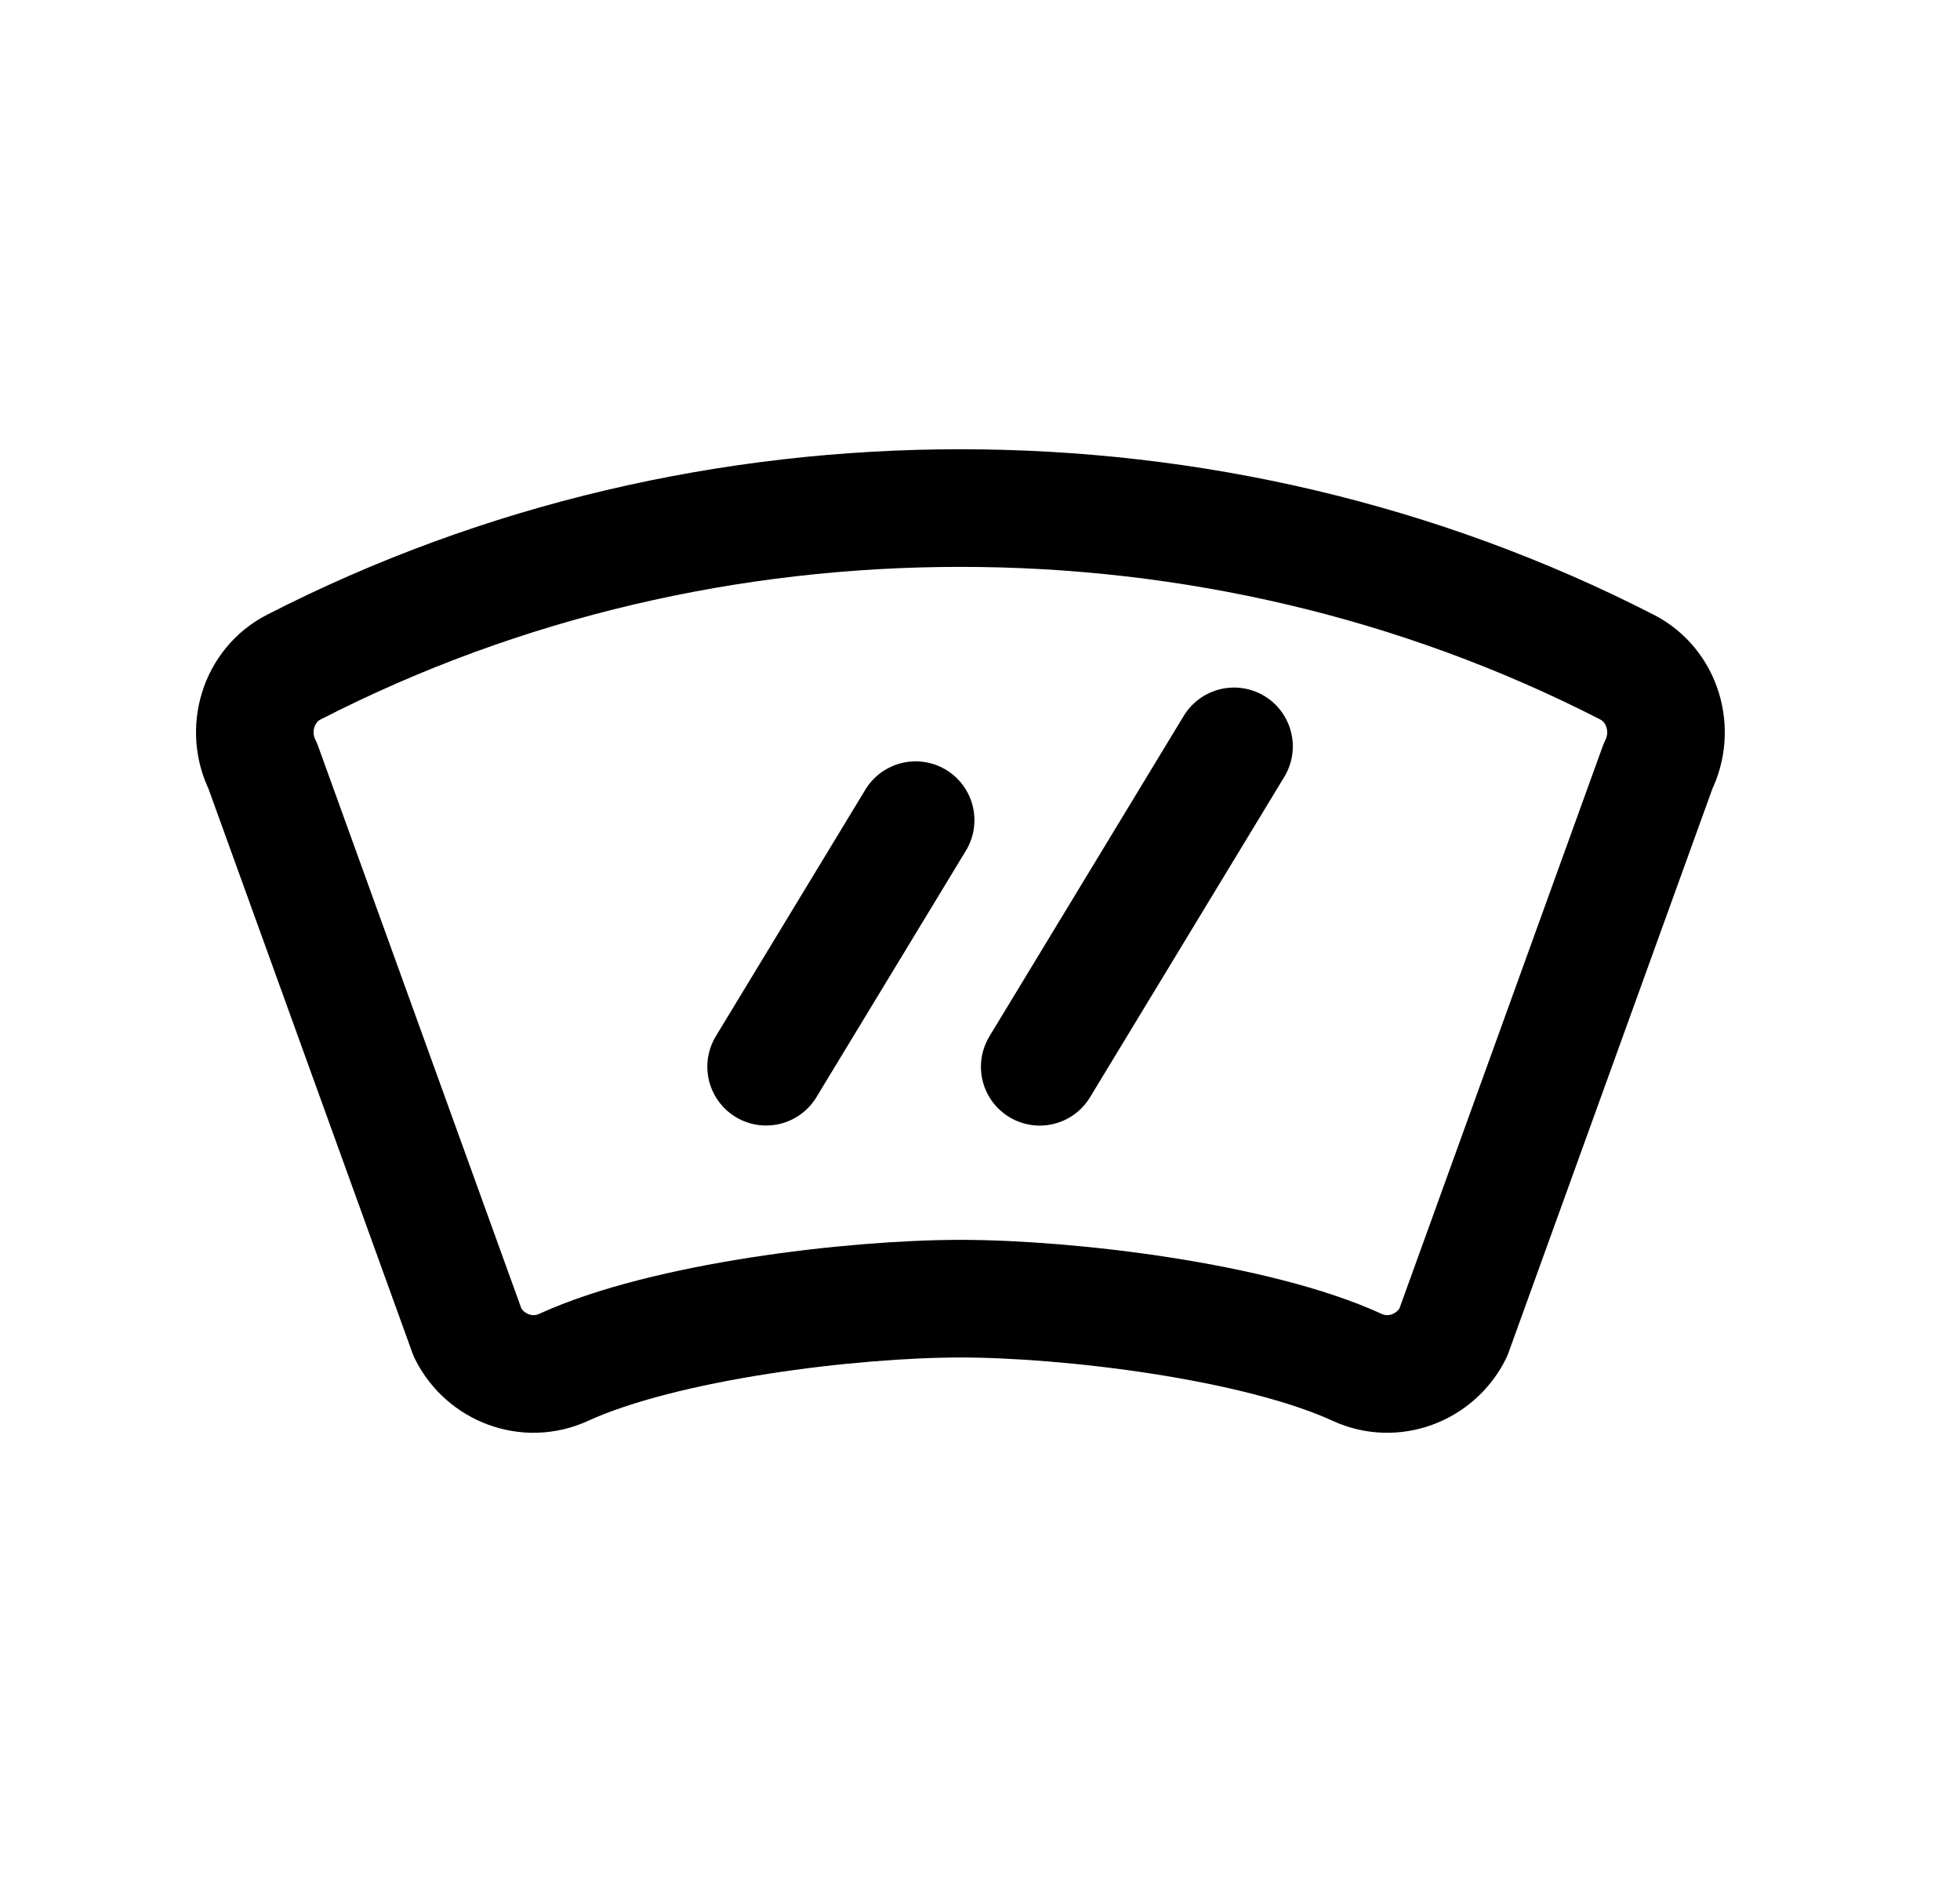 <svg width="25" height="24" viewBox="0 0 25 24" fill="none" xmlns="http://www.w3.org/2000/svg">
<path fill-rule="evenodd" clip-rule="evenodd" d="M21.149 9.769L18.535 16.997C18.31 17.447 17.77 17.648 17.313 17.438C16.027 16.848 13.638 16.562 12.25 16.561C10.862 16.562 8.474 16.848 7.187 17.438C6.729 17.648 6.189 17.447 5.965 16.997L3.352 9.769C3.122 9.312 3.293 8.74 3.748 8.507C6.41 7.142 9.329 6.479 12.249 6.479C15.17 6.479 18.088 7.142 20.752 8.507C21.208 8.741 21.377 9.312 21.149 9.769Z" stroke="black" stroke-width="1.5" stroke-linecap="round" stroke-linejoin="round"/>
<path d="M15.74 9.518L13.262 13.604" stroke="black" stroke-width="1.5" stroke-linecap="round" stroke-linejoin="round"/>
<path d="M11.679 10.459L9.772 13.603" stroke="black" stroke-width="1.5" stroke-linecap="round" stroke-linejoin="round"/>
</svg>